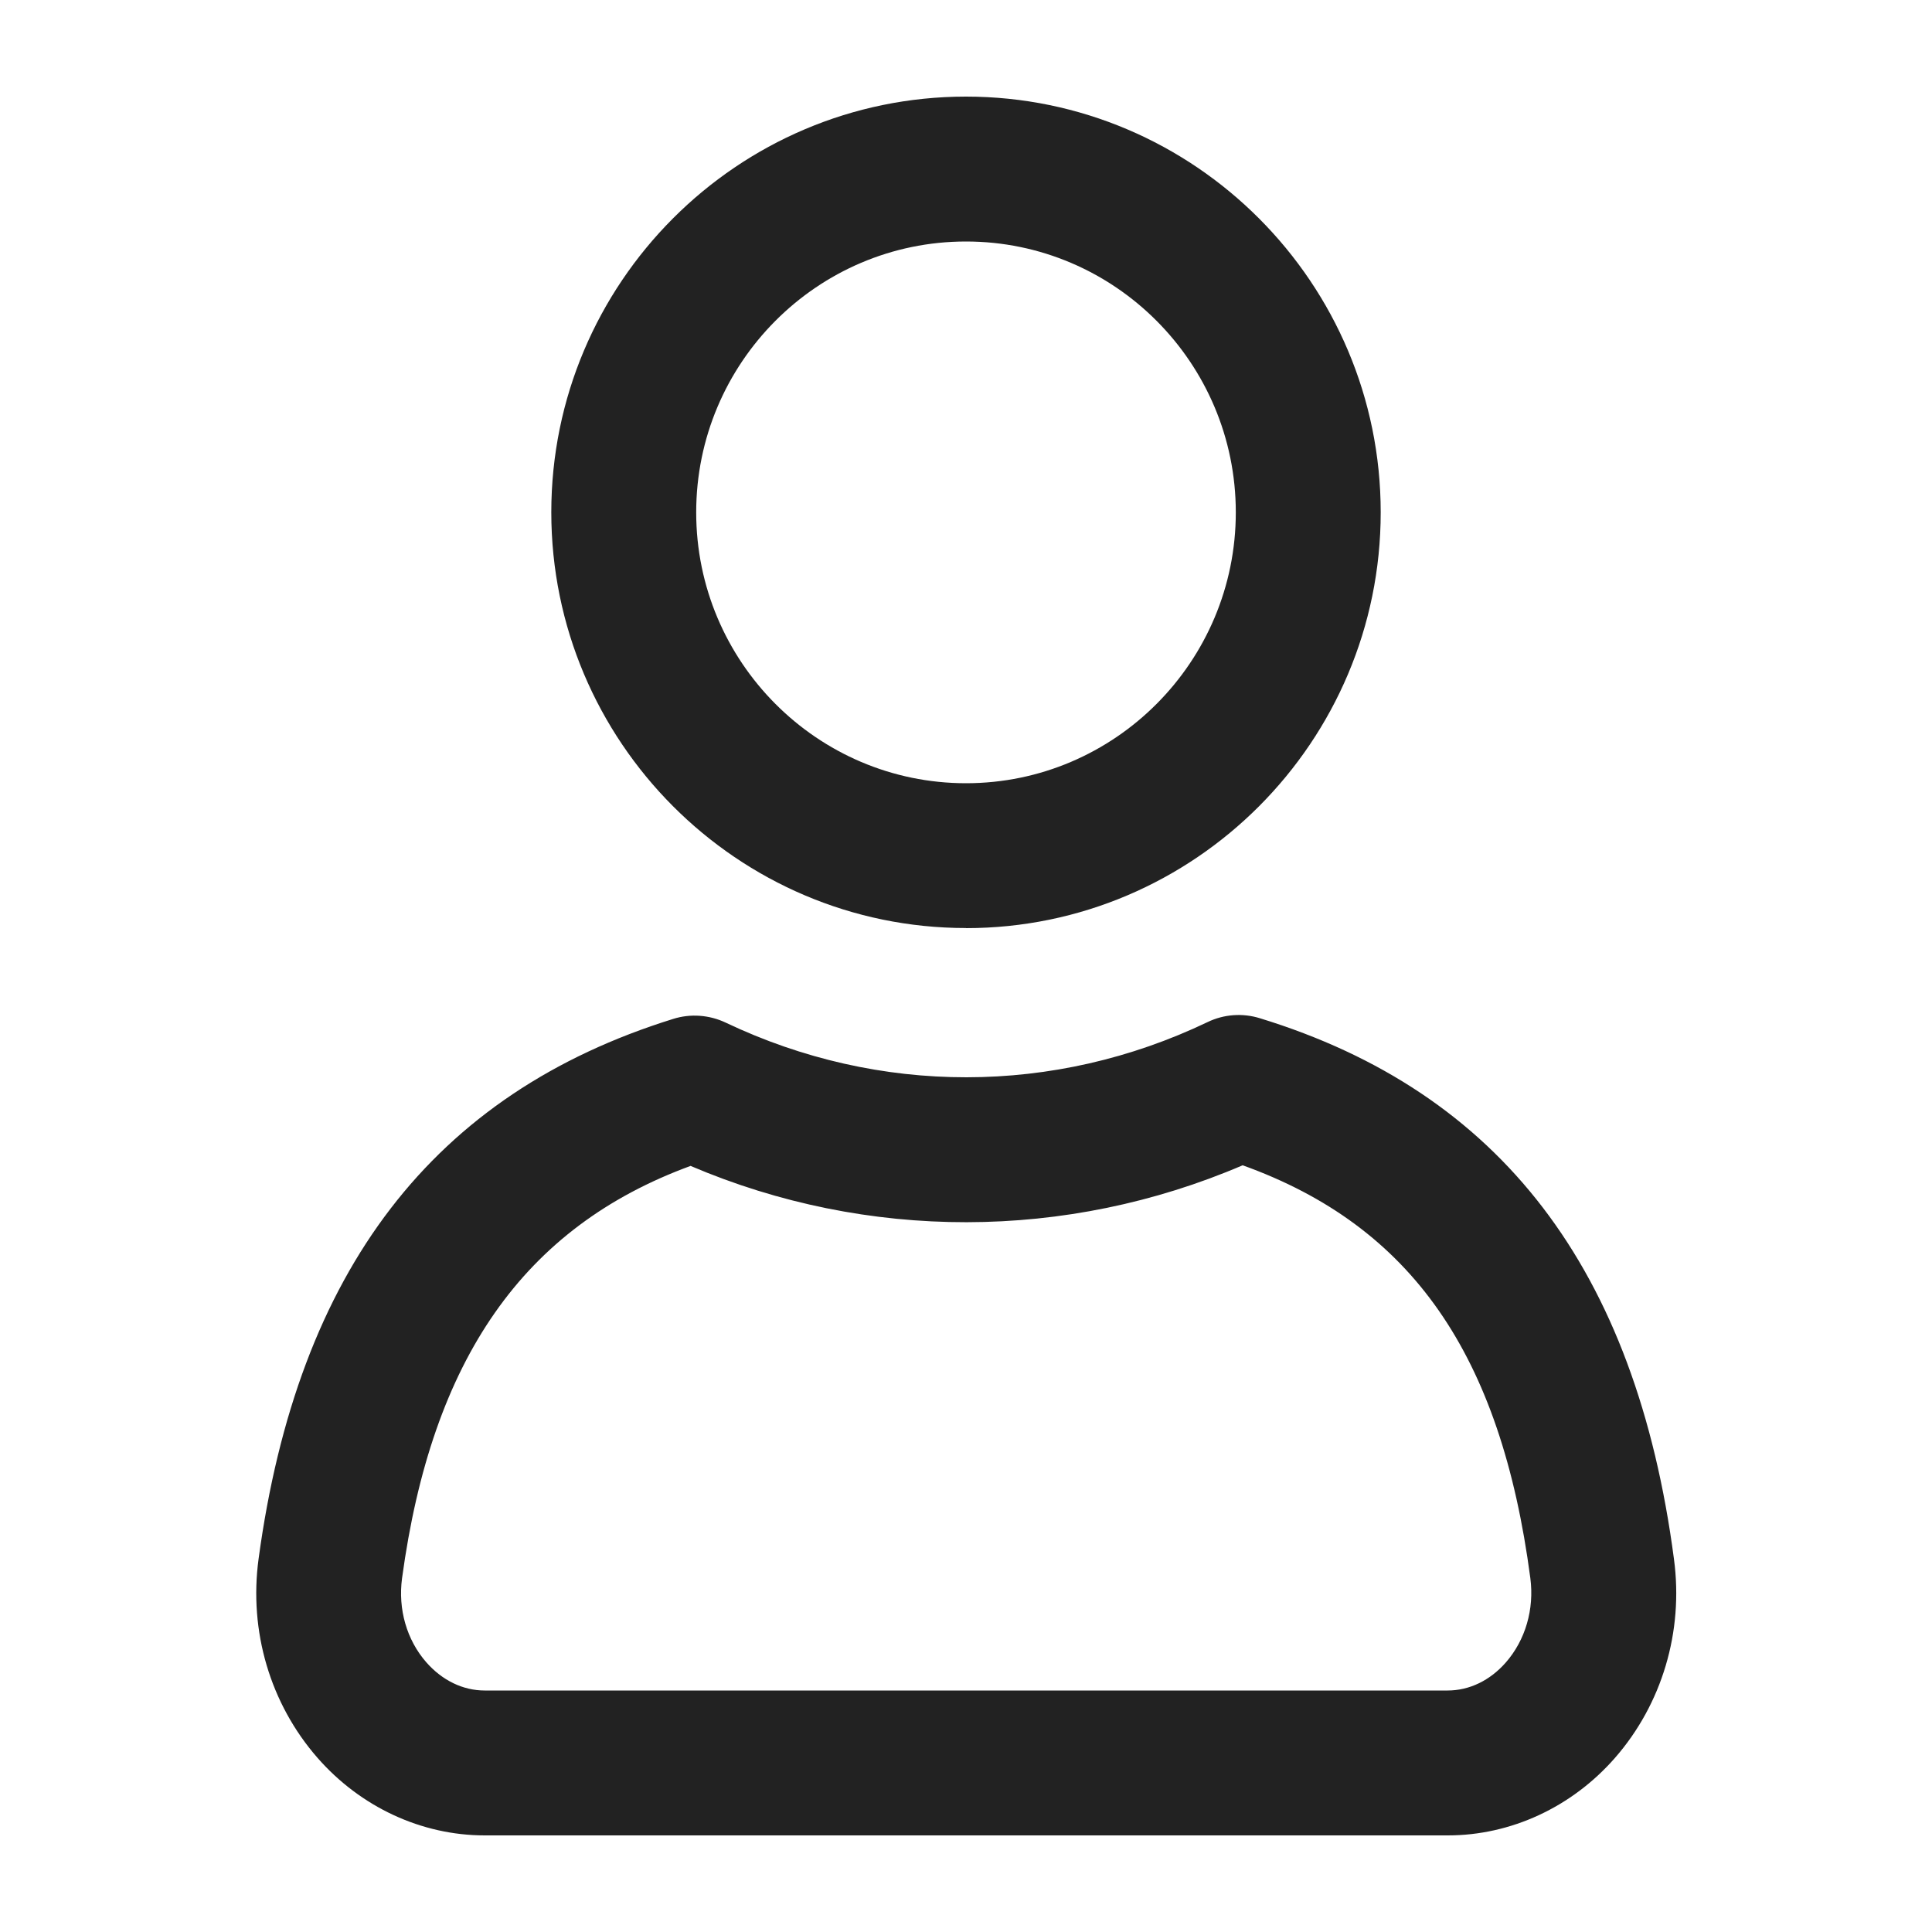 <?xml version="1.0" encoding="UTF-8"?>
<svg xmlns="http://www.w3.org/2000/svg" width="20" height="20" viewBox="0 0 20 20">
  <path d="M10,9.607c-2.367,0-4.293-1.931-4.293-4.304S7.633,1,10,1s4.293,1.931,4.293,4.304-1.926,4.304-4.293,4.304ZM10,2.5c-1.54,0-2.793,1.258-2.793,2.804s1.253,2.804,2.793,2.804,2.793-1.258,2.793-2.804-1.253-2.804-2.793-2.804Z" fill="#222"/>
  <path d="M14.986,19H5.018c-.655,0-1.287-.294-1.733-.805-.488-.559-.71-1.31-.608-2.059.405-2.988,1.809-4.816,4.291-5.588.179-.057.375-.042.544.038,1.589.756,3.399.755,4.988-.005.169-.082.364-.096.543-.04,2.488.763,3.891,2.595,4.286,5.6h0c.1.75-.124,1.5-.612,2.058-.446.509-1.077.801-1.729.801ZM7.15,12.069c-1.728.633-2.68,1.997-2.988,4.269-.043.32.048.638.251.87.165.188.38.292.604.292h9.969c.224,0,.438-.103.602-.29.203-.232.296-.551.254-.873h0c-.305-2.314-1.228-3.645-2.978-4.274-1.827.783-3.888.786-5.714.007Z" fill="#222"/>
</svg>